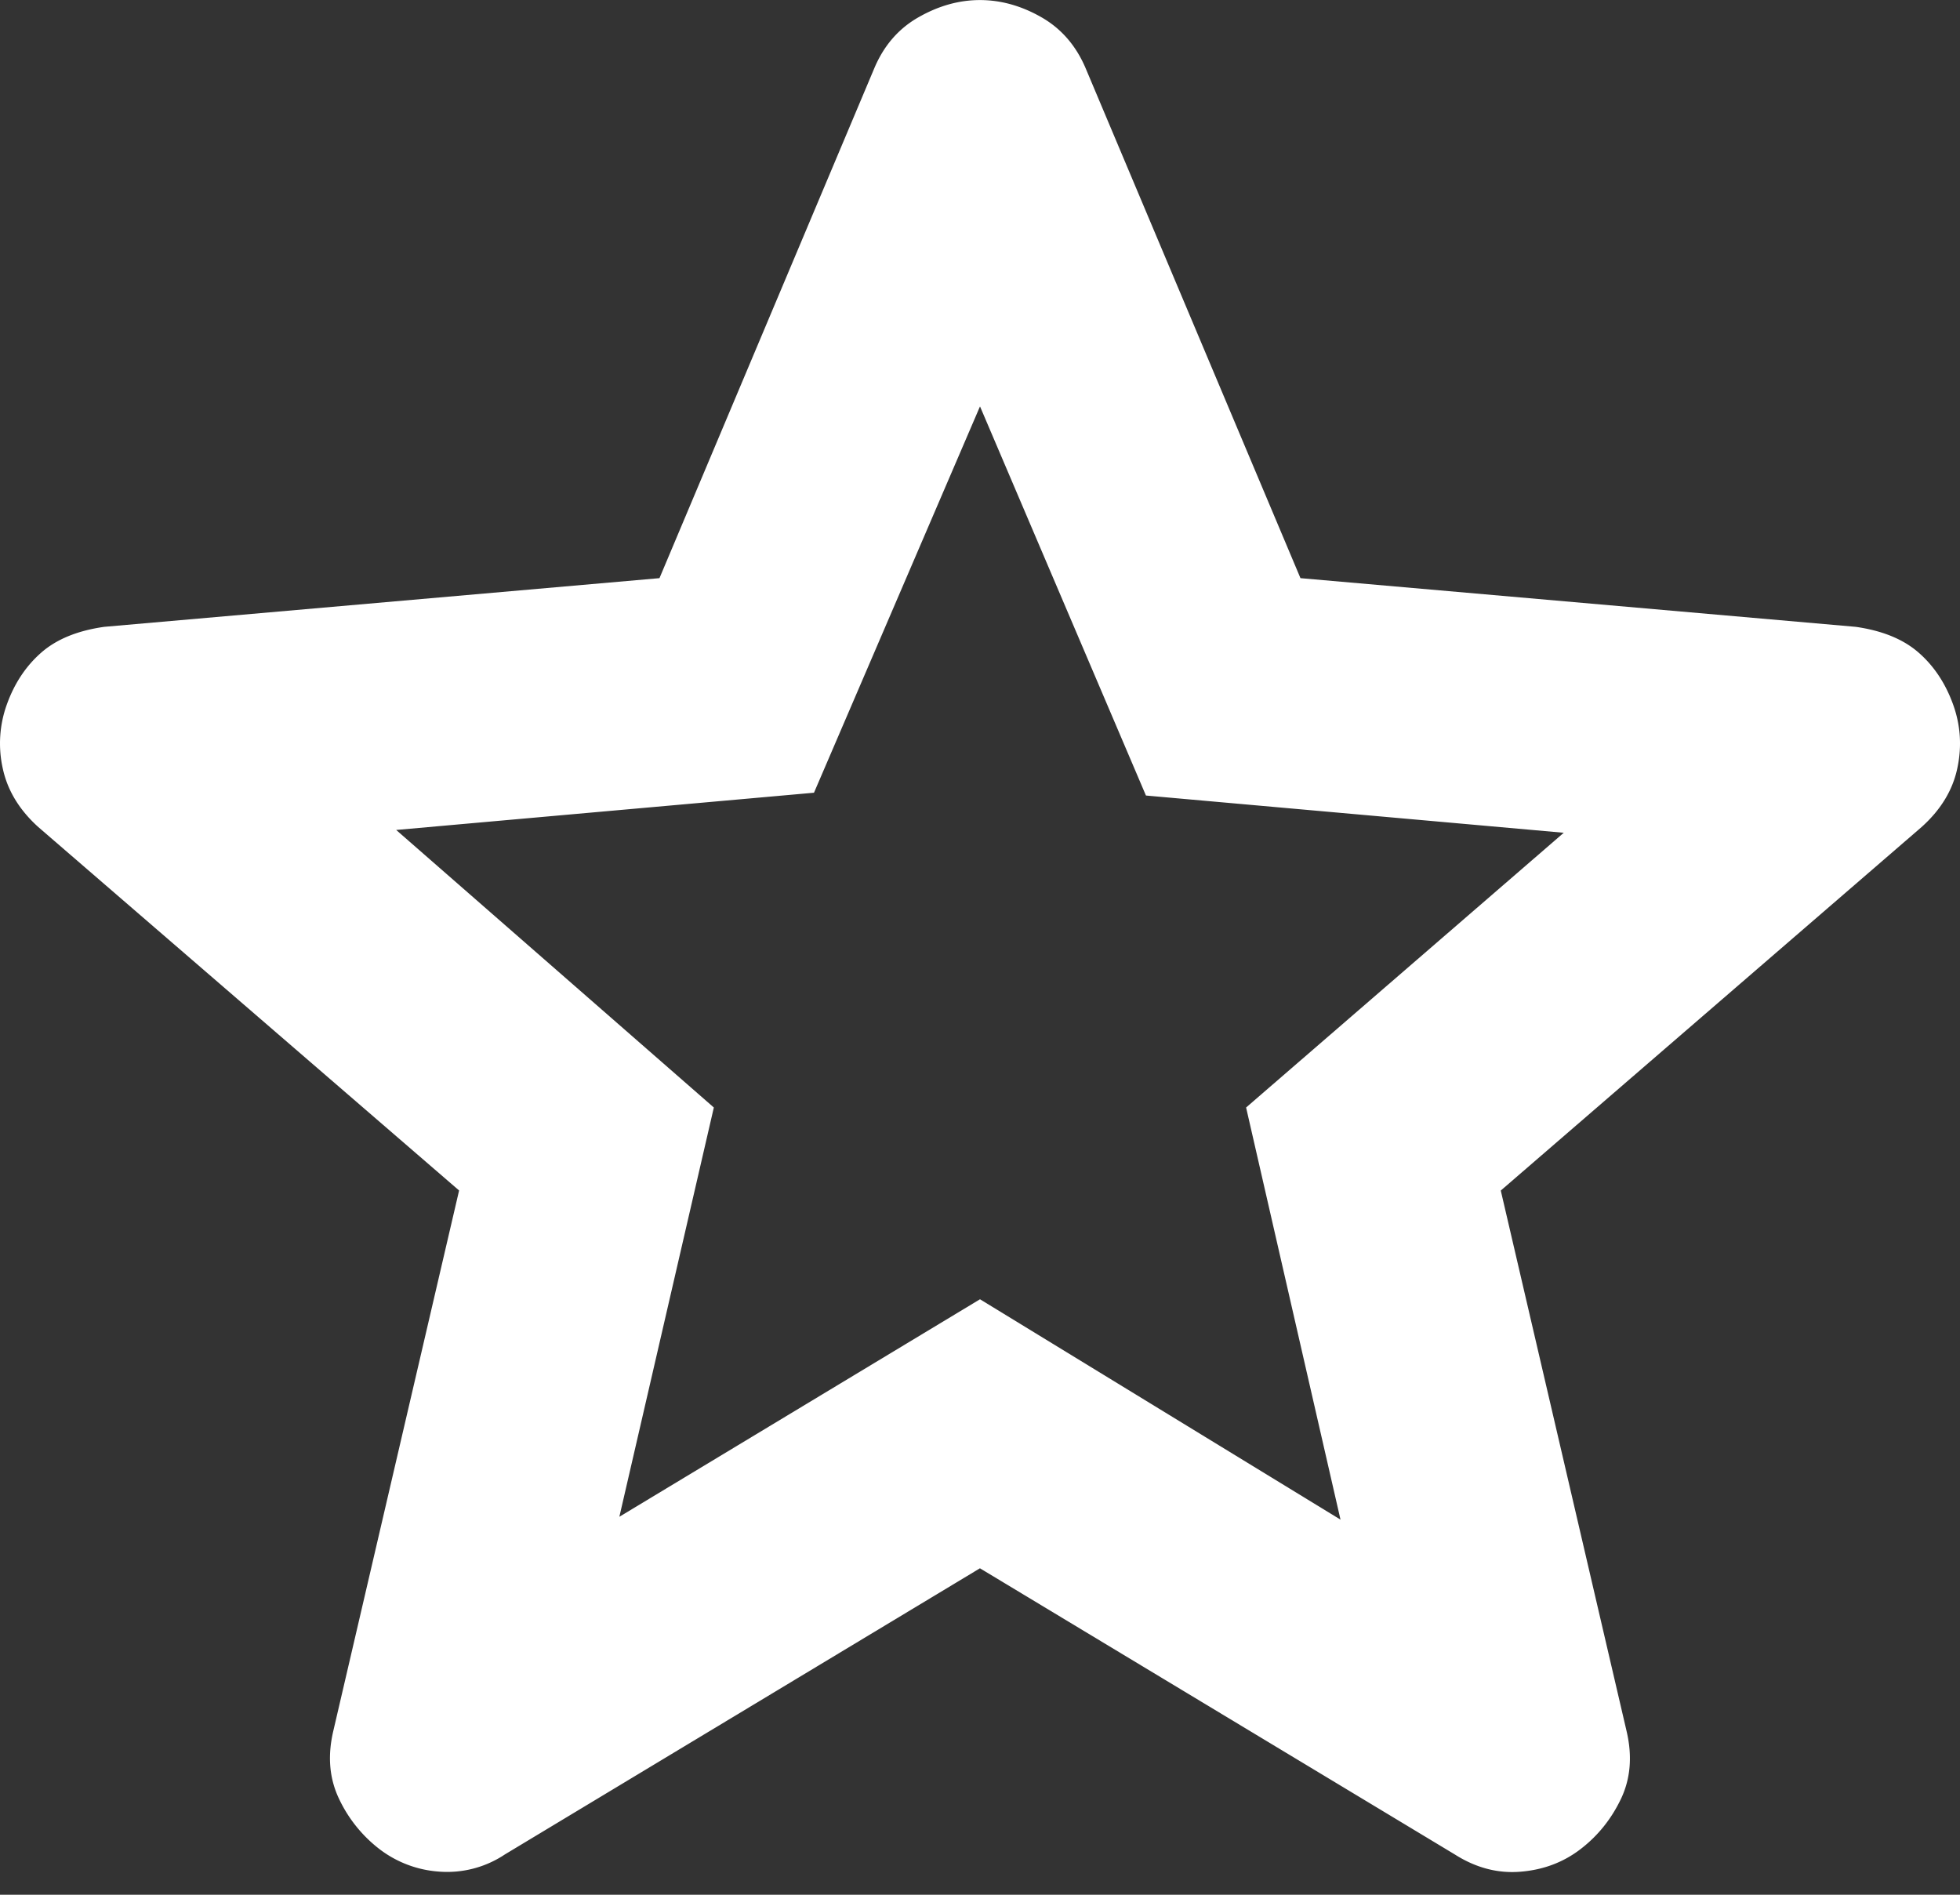 <svg width="30" height="29" fill="none" xmlns="http://www.w3.org/2000/svg"><rect width="100%" height="100%" fill="#333333" stroke="none"/><path d="M9.48 23.215L15 19.886l5.518 3.373-1.445-6.308 4.862-4.205-6.395-.57L15 6.22l-2.541 5.913-6.395.57 4.862 4.248-1.446 6.264zm5.52.788l-7.272 4.38a1.591 1.591 0 01-1.007.263 1.693 1.693 0 01-.92-.35 2.099 2.099 0 01-.613-.767c-.146-.308-.176-.65-.088-1.029l1.927-8.279L.588 12.66c-.292-.263-.474-.563-.546-.9a1.755 1.755 0 01.065-.984c.116-.321.292-.584.525-.788.234-.205.555-.336.964-.394l8.498-.745 3.285-7.797c.146-.35.372-.613.68-.788.307-.175.62-.263.94-.263.321 0 .635.088.941.263.306.175.533.438.68.788l3.285 7.797 8.498.745c.408.058.73.19.963.394.234.204.409.467.526.788.117.321.139.65.066.987-.072.336-.255.635-.548.897l-6.439 5.562 1.927 8.28c.088.379.059.722-.087 1.03-.146.306-.35.562-.613.765-.263.204-.57.321-.92.35-.35.03-.686-.058-1.008-.262L15 24.004z" fill="#fff"/></svg>